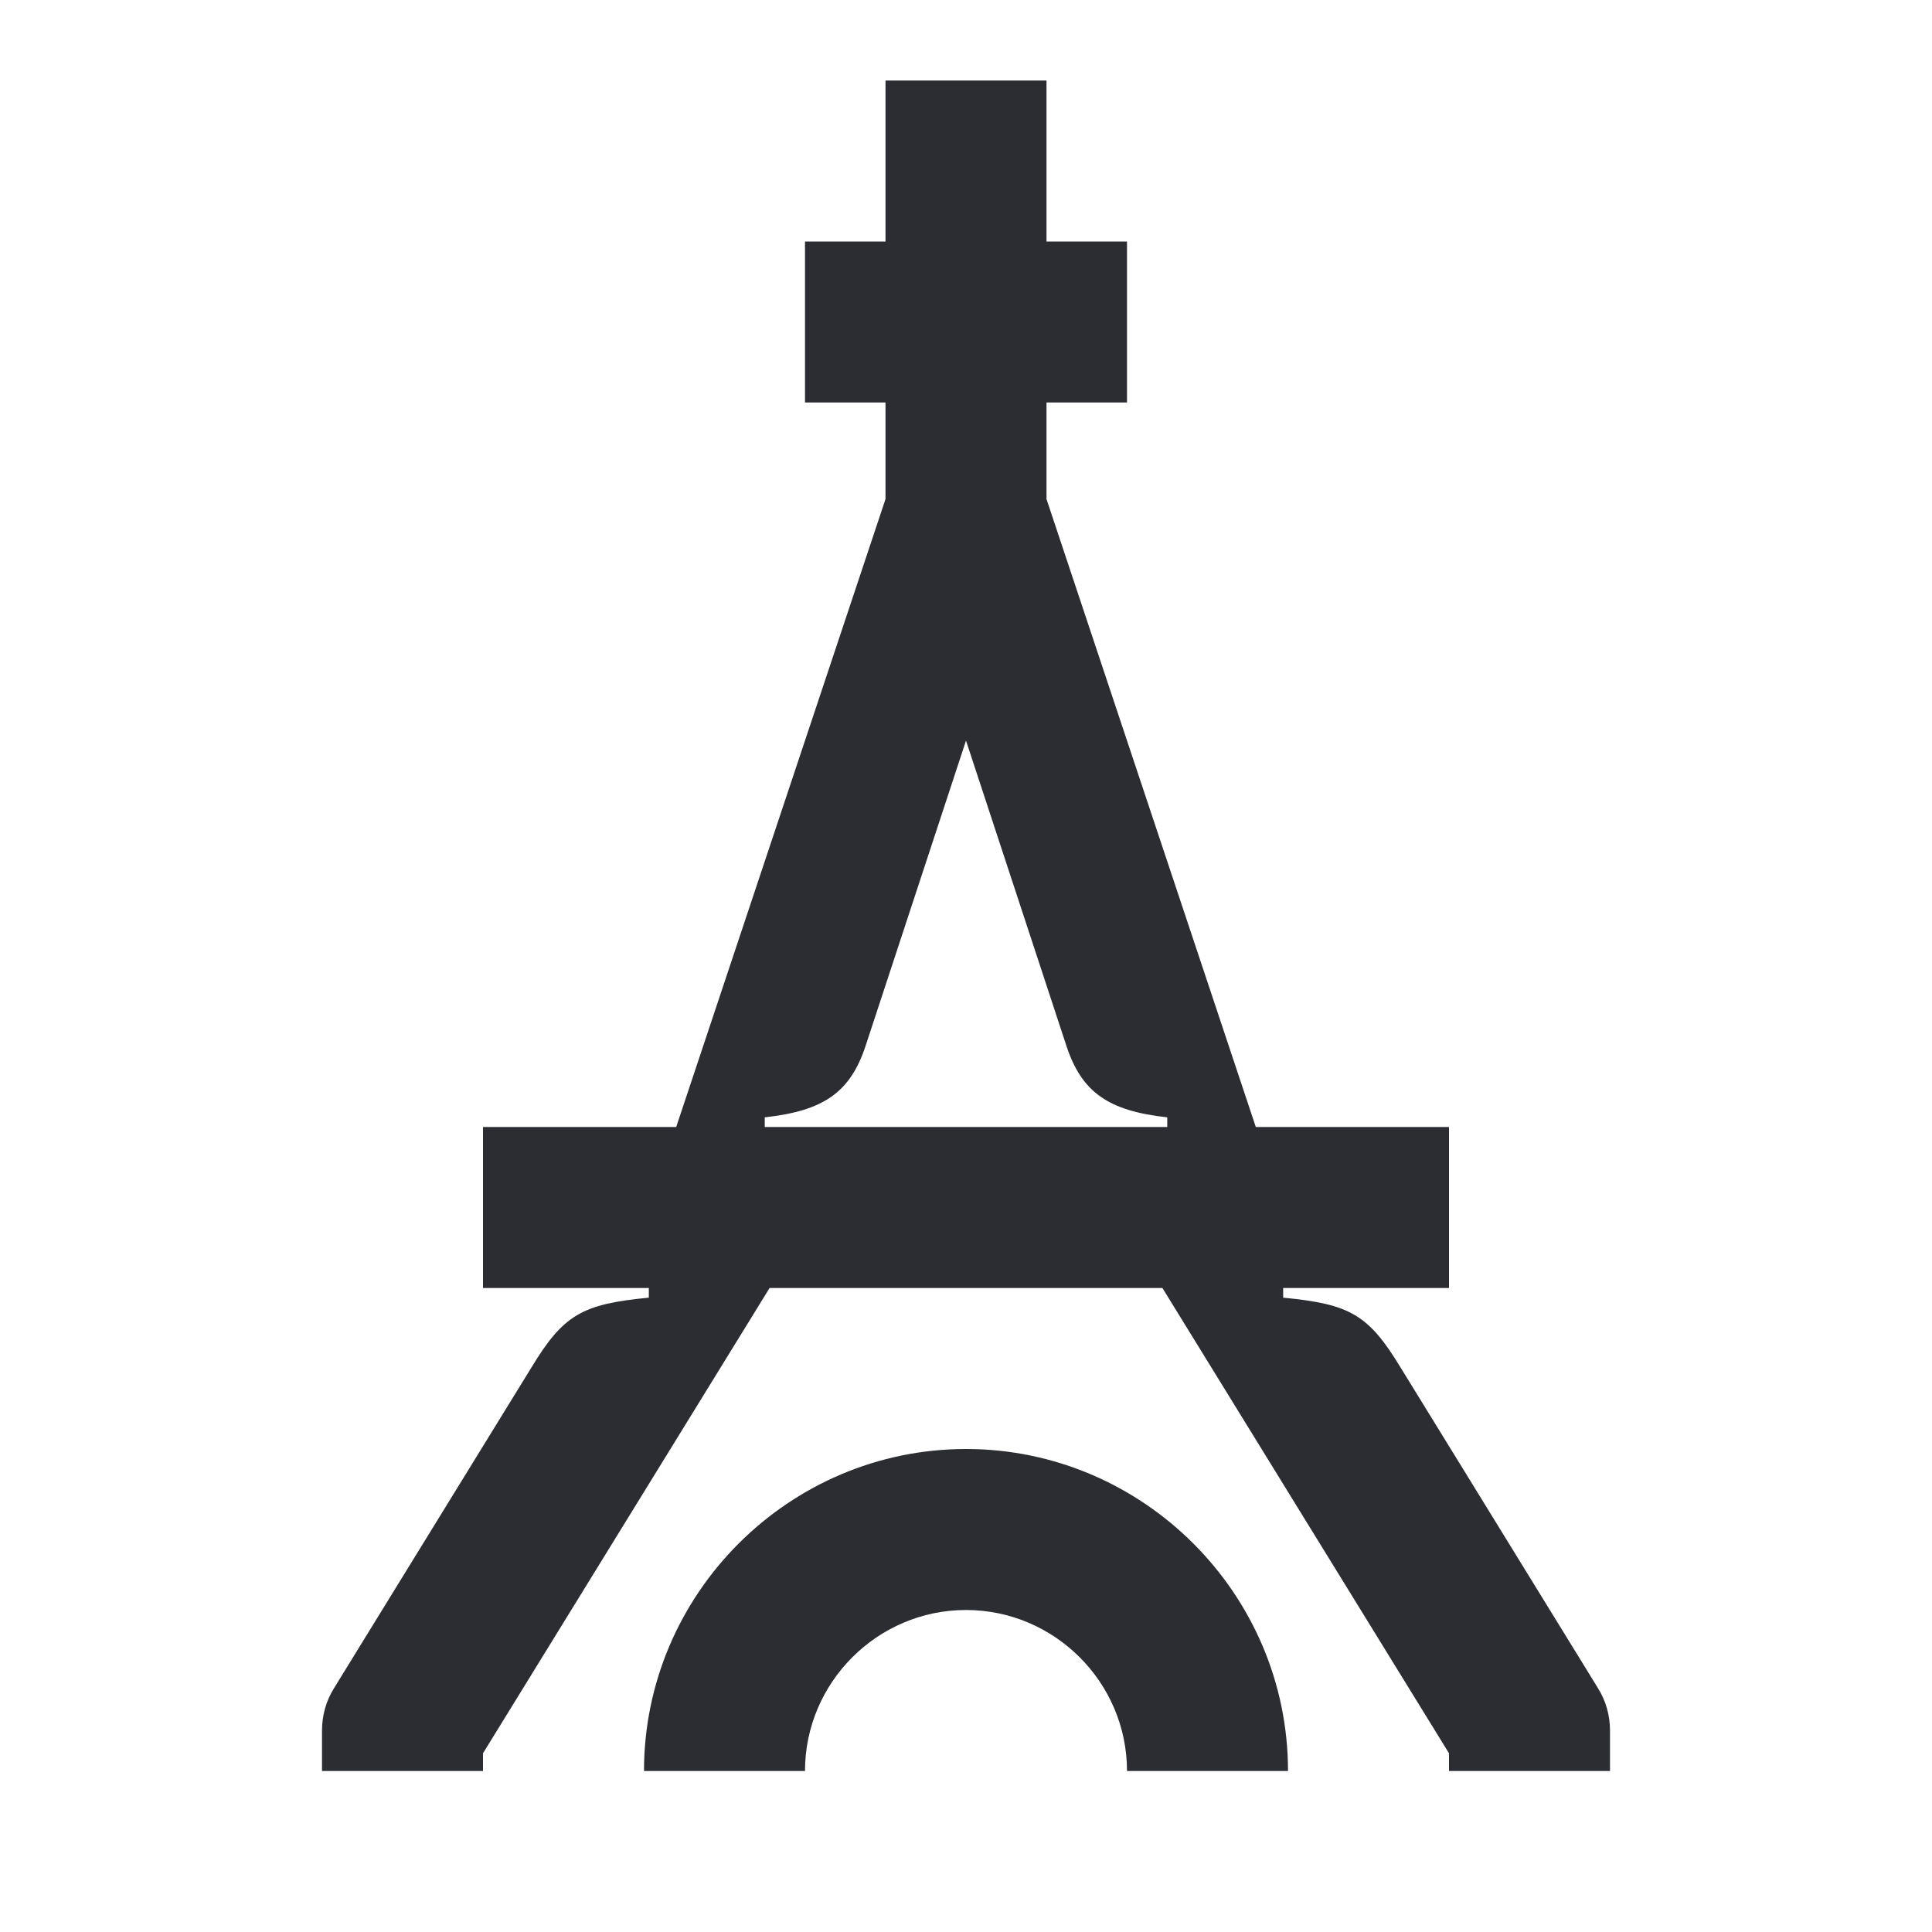 <svg width="24" height="24" viewBox="0 0 24 24" fill="none" xmlns="http://www.w3.org/2000/svg">
<path d="M12 18C9.8 18 8 19.8 8 22H10C10 20.9 10.9 20 12 20C13.1 20 14 20.9 14 22H16C16 19.8 14.2 18 12 18Z" fill="#2B2D33"/>
<path d="M19.85 20.97L17.4 16.99C17 16.33 16.77 16.2 15.94 16.12V16H18V14H15.6L13 6.2V5H14V3H13V1H11V3H10V5H11V6.2L8.4 14H6V16H8.06V16.12C7.23 16.2 7 16.33 6.6 16.99L4.15 20.97C4.05 21.13 4 21.31 4 21.5V22H6V21.78L9.56 16H14.44L18 21.78V22H20V21.5C20 21.31 19.95 21.13 19.85 20.97ZM9.5 14V13.88C10.23 13.8 10.56 13.57 10.75 13L12 9.2L13.25 13C13.44 13.57 13.77 13.8 14.5 13.88V14H9.5Z" fill="#2B2D33"/>
</svg>
